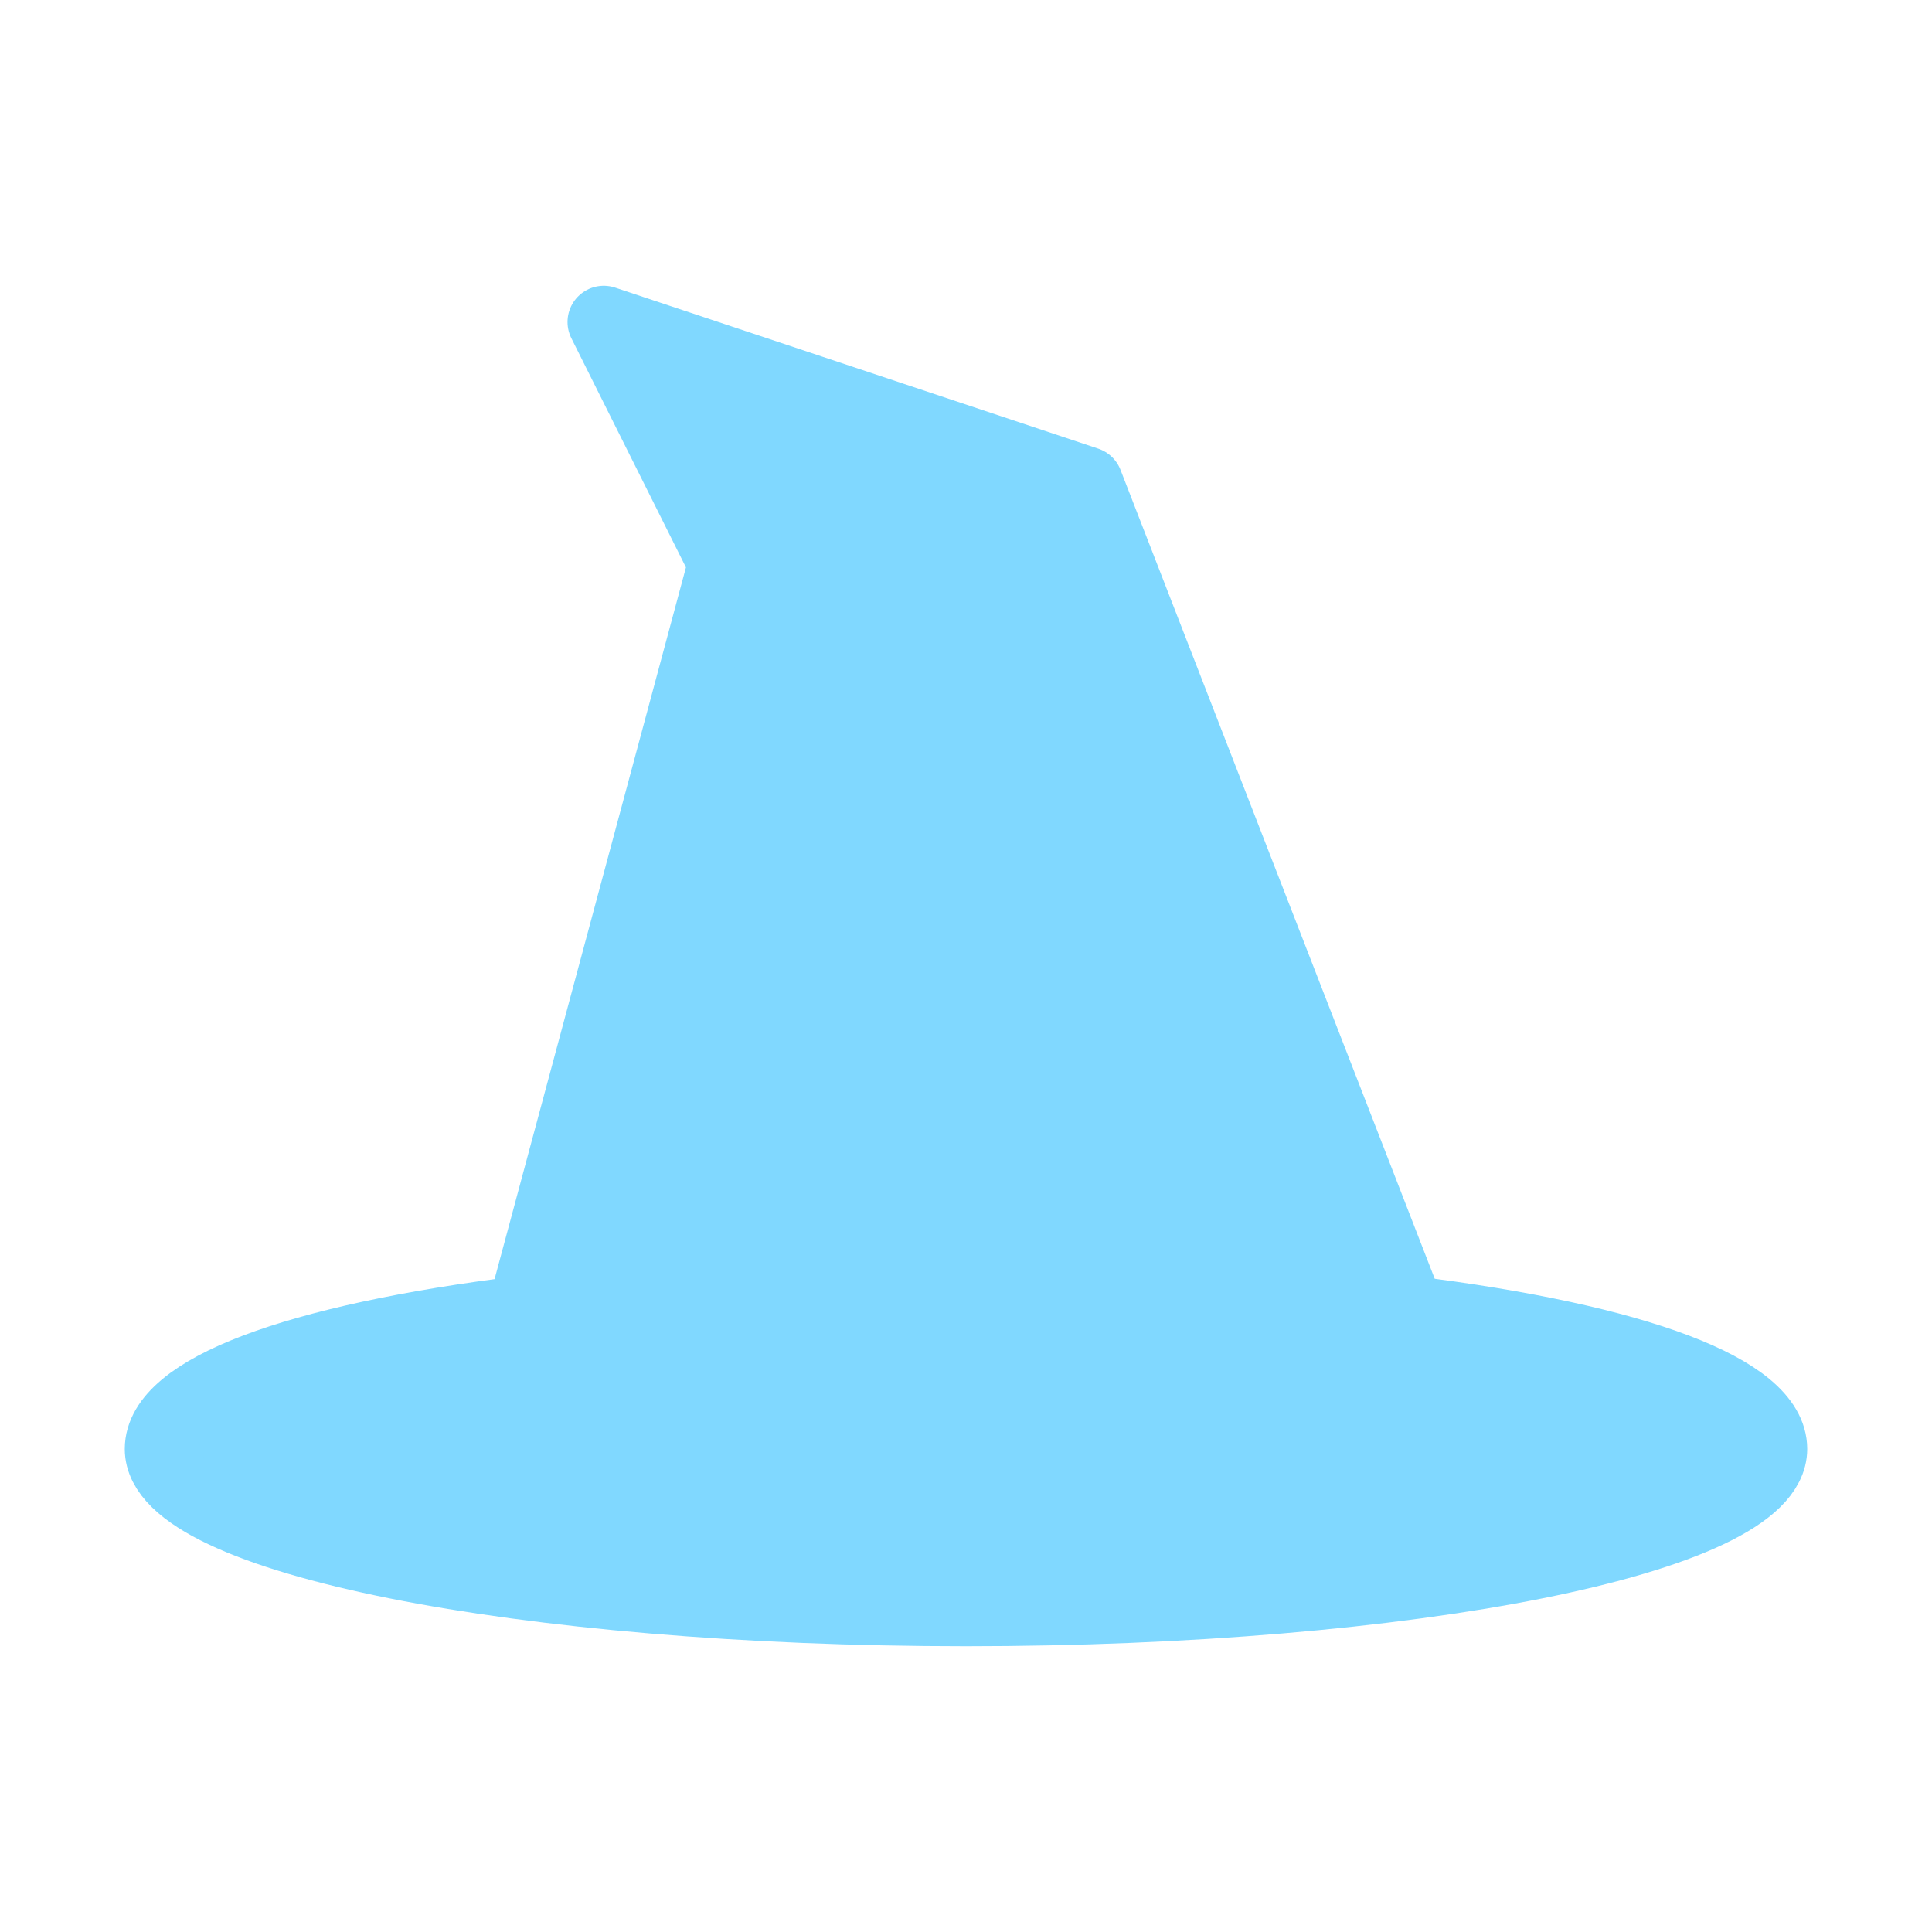 <svg xmlns="http://www.w3.org/2000/svg" width="800" height="800" fill="none" viewBox="0 0 48 48"><path stroke="#000" stroke-linecap="round" stroke-linejoin="round" stroke-width="4" d="M24 40c11.046 0 20-1.79 20-4 0-1.439-3.299-2.7-9-3.405L27 12 15 8l3 6-5 18.595C7.299 33.3 4 34.56 4 36c0 2.21 8.954 4 20 4Z" style="fill:#80d8ff;fill-opacity:1;stroke:#80d8ff;stroke-opacity:1;stroke-width:1.8;stroke-dasharray:none"/></svg>